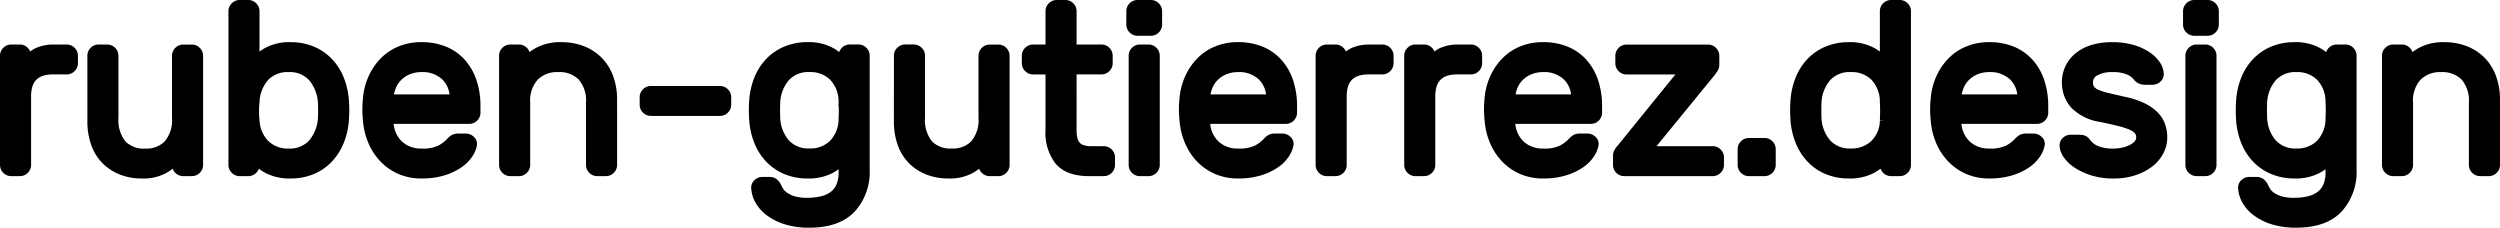<svg xmlns="http://www.w3.org/2000/svg" width="384.108" height="34.98" viewBox="0 0 384.108 34.98"><path d="M12.2-18.72a.934.934,0,0,1,.684.288.934.934,0,0,1,.288.684V-16.6a.934.934,0,0,1-.288.684.934.934,0,0,1-.684.288H10.116q-4.14,0-4.14,4.14V-.972a.934.934,0,0,1-.288.684A.934.934,0,0,1,5,0H3.672a.934.934,0,0,1-.684-.288A.934.934,0,0,1,2.7-.972V-17.748a.934.934,0,0,1,.288-.684.934.934,0,0,1,.684-.288H5a.934.934,0,0,1,.684.288.934.934,0,0,1,.288.684v1.116A4.508,4.508,0,0,1,7.7-18.216a5.892,5.892,0,0,1,2.628-.5Zm3.924.972a.934.934,0,0,1,.288-.684.934.934,0,0,1,.684-.288h1.332a.934.934,0,0,1,.684.288.934.934,0,0,1,.288.684v9.5A5.991,5.991,0,0,0,20.646-4.1a4.639,4.639,0,0,0,3.618,1.368A4.674,4.674,0,0,0,27.828-4.1a5.825,5.825,0,0,0,1.3-4.14v-9.5a.934.934,0,0,1,.288-.684.934.934,0,0,1,.684-.288h1.332a.934.934,0,0,1,.684.288.934.934,0,0,1,.288.684V-.972a.934.934,0,0,1-.288.684A.934.934,0,0,1,31.428,0H30.1a.934.934,0,0,1-.684-.288.934.934,0,0,1-.288-.684V-2.088A7.008,7.008,0,0,1,27.18-.414,6.584,6.584,0,0,1,23.724.36a8.312,8.312,0,0,1-3.1-.558,6.916,6.916,0,0,1-2.412-1.584A6.87,6.87,0,0,1,16.668-4.3a9.97,9.97,0,0,1-.54-3.4ZM46.656-19.08a8.269,8.269,0,0,1,3.15.594,7.474,7.474,0,0,1,2.538,1.692,8.2,8.2,0,0,1,1.728,2.682,10.934,10.934,0,0,1,.756,3.564q.036.54.036,1.17t-.036,1.17a10.934,10.934,0,0,1-.756,3.564,8.411,8.411,0,0,1-1.728,2.7,7.35,7.35,0,0,1-2.538,1.71,8.269,8.269,0,0,1-3.15.594,7.271,7.271,0,0,1-3.528-.738,6.291,6.291,0,0,1-2.052-1.71V-.972a.934.934,0,0,1-.288.684A.934.934,0,0,1,40.1,0H38.772a.934.934,0,0,1-.684-.288A.934.934,0,0,1,37.8-.972V-24.588a.934.934,0,0,1,.288-.684.934.934,0,0,1,.684-.288H40.1a.934.934,0,0,1,.684.288.934.934,0,0,1,.288.684v7.956a6.742,6.742,0,0,1,2.016-1.674A7.073,7.073,0,0,1,46.656-19.08ZM41.076-7.812A5.568,5.568,0,0,0,42.66-4.1,4.991,4.991,0,0,0,46.3-2.736a4.739,4.739,0,0,0,3.726-1.512,6.664,6.664,0,0,0,1.53-4.1q.036-1.008,0-2.016a6.664,6.664,0,0,0-1.53-4.1A4.739,4.739,0,0,0,46.3-15.984,4.879,4.879,0,0,0,42.66-14.6a6.15,6.15,0,0,0-1.584,3.942A11.215,11.215,0,0,0,41-9.234,11.215,11.215,0,0,0,41.076-7.812ZM58.464-11.16a9.491,9.491,0,0,1,.792-3.1,8.766,8.766,0,0,1,1.692-2.52,7.438,7.438,0,0,1,2.5-1.692,8.341,8.341,0,0,1,3.258-.612,9.055,9.055,0,0,1,3.474.63,7.163,7.163,0,0,1,2.61,1.818,8.1,8.1,0,0,1,1.656,2.88,11.681,11.681,0,0,1,.576,3.78V-9a.934.934,0,0,1-.288.684.934.934,0,0,1-.684.288H61.668v.216A5.084,5.084,0,0,0,63.162-4.05a5.026,5.026,0,0,0,3.546,1.314,6.211,6.211,0,0,0,2.97-.558,6.227,6.227,0,0,0,1.6-1.242,2.093,2.093,0,0,1,.5-.4,1.5,1.5,0,0,1,.648-.108h1.08a1.058,1.058,0,0,1,.72.288.7.7,0,0,1,.252.684,3.827,3.827,0,0,1-.612,1.422,5.373,5.373,0,0,1-1.458,1.44A8.749,8.749,0,0,1,70.038-.09a11.069,11.069,0,0,1-3.33.45,8,8,0,0,1-3.24-.63A7.781,7.781,0,0,1,60.966-2a8.622,8.622,0,0,1-1.71-2.592,10.22,10.22,0,0,1-.792-3.258A15.28,15.28,0,0,1,58.464-11.16Zm3.2.108H71.784v-.108A4.609,4.609,0,0,0,70.4-14.67a5.142,5.142,0,0,0-3.69-1.314,5.428,5.428,0,0,0-1.944.342,4.862,4.862,0,0,0-1.584.972,4.533,4.533,0,0,0-1.08,1.53,5.31,5.31,0,0,0-.432,1.98ZM96.012-.972a.934.934,0,0,1-.288.684A.934.934,0,0,1,95.04,0H93.708a.934.934,0,0,1-.684-.288.934.934,0,0,1-.288-.684v-9.5a5.723,5.723,0,0,0-1.332-4.14A4.936,4.936,0,0,0,87.7-15.984a4.976,4.976,0,0,0-3.654,1.368,5.583,5.583,0,0,0-1.386,4.14v9.5a.934.934,0,0,1-.288.684A.934.934,0,0,1,81.684,0H80.352a.934.934,0,0,1-.684-.288.934.934,0,0,1-.288-.684V-17.748a.934.934,0,0,1,.288-.684.934.934,0,0,1,.684-.288h1.332a.934.934,0,0,1,.684.288.934.934,0,0,1,.288.684v1.116a6.687,6.687,0,0,1,2.034-1.674,7.093,7.093,0,0,1,3.546-.774,8.6,8.6,0,0,1,3.132.558,7.031,7.031,0,0,1,2.466,1.584,7.112,7.112,0,0,1,1.6,2.538,9.444,9.444,0,0,1,.576,3.384Zm5.94-8.28a.934.934,0,0,1-.684-.288.934.934,0,0,1-.288-.684v-1.152a.934.934,0,0,1,.288-.684.934.934,0,0,1,.684-.288h10.62a.934.934,0,0,1,.684.288.934.934,0,0,1,.288.684v1.152a.934.934,0,0,1-.288.684.934.934,0,0,1-.684.288Zm15.84-1.3a10.934,10.934,0,0,1,.756-3.564,8.2,8.2,0,0,1,1.728-2.682,7.474,7.474,0,0,1,2.538-1.692,8.269,8.269,0,0,1,3.15-.594,7.073,7.073,0,0,1,3.564.774,6.742,6.742,0,0,1,2.016,1.674v-1.116a.934.934,0,0,1,.288-.684.934.934,0,0,1,.684-.288h1.332a.934.934,0,0,1,.684.288.934.934,0,0,1,.288.684v17.5A8.246,8.246,0,0,1,132.7,5.706q-2.124,2.214-6.372,2.214a11.554,11.554,0,0,1-3.69-.519,8.3,8.3,0,0,1-2.52-1.306,5.44,5.44,0,0,1-1.476-1.718,4.26,4.26,0,0,1-.522-1.79.793.793,0,0,1,.27-.68,1,1,0,0,1,.7-.286h1.08a1.1,1.1,0,0,1,.666.2,1.883,1.883,0,0,1,.522.766q.108.214.342.588a2.791,2.791,0,0,0,.756.748,4.868,4.868,0,0,0,1.368.641,7.243,7.243,0,0,0,2.142.267,9.946,9.946,0,0,0,2.214-.234,4.9,4.9,0,0,0,1.782-.774,3.556,3.556,0,0,0,1.17-1.44,5.235,5.235,0,0,0,.414-2.2V-2.088a6.291,6.291,0,0,1-2.052,1.71,7.271,7.271,0,0,1-3.528.738,8.269,8.269,0,0,1-3.15-.594,7.474,7.474,0,0,1-2.538-1.692,8.2,8.2,0,0,1-1.728-2.682,10.934,10.934,0,0,1-.756-3.564q-.036-.54-.036-1.188T117.792-10.548Zm13.752-.108a5.6,5.6,0,0,0-1.53-3.942,5.063,5.063,0,0,0-3.69-1.386,4.8,4.8,0,0,0-3.744,1.512,6.448,6.448,0,0,0-1.512,4.1q-.036,1.008,0,2.016a6.448,6.448,0,0,0,1.512,4.1,4.8,4.8,0,0,0,3.744,1.512,5.027,5.027,0,0,0,3.69-1.4,5.624,5.624,0,0,0,1.53-3.924q.036-.54.036-1.3T131.544-10.656Zm8.5-7.092a.934.934,0,0,1,.288-.684.934.934,0,0,1,.684-.288h1.332a.934.934,0,0,1,.684.288.934.934,0,0,1,.288.684v9.5a5.991,5.991,0,0,0,1.242,4.14,4.639,4.639,0,0,0,3.618,1.368A4.674,4.674,0,0,0,151.74-4.1a5.825,5.825,0,0,0,1.3-4.14v-9.5a.934.934,0,0,1,.288-.684.934.934,0,0,1,.684-.288h1.332a.934.934,0,0,1,.684.288.934.934,0,0,1,.288.684V-.972a.934.934,0,0,1-.288.684A.934.934,0,0,1,155.34,0h-1.332a.934.934,0,0,1-.684-.288.934.934,0,0,1-.288-.684V-2.088a7.008,7.008,0,0,1-1.944,1.674,6.584,6.584,0,0,1-3.456.774,8.312,8.312,0,0,1-3.1-.558,6.916,6.916,0,0,1-2.412-1.584A6.87,6.87,0,0,1,140.58-4.3a9.97,9.97,0,0,1-.54-3.4ZM166.608-6.3a6.155,6.155,0,0,0,.126,1.278A2.575,2.575,0,0,0,167.184-4a2.053,2.053,0,0,0,.918.666,4.228,4.228,0,0,0,1.53.234h1.908a.934.934,0,0,1,.684.288.934.934,0,0,1,.288.684V-.972a.934.934,0,0,1-.288.684A.934.934,0,0,1,171.54,0h-2.268q-3.132,0-4.536-1.62a6.944,6.944,0,0,1-1.4-4.68v-9.324h-2.664a.934.934,0,0,1-.684-.288.934.934,0,0,1-.288-.684v-1.152a.934.934,0,0,1,.288-.684.934.934,0,0,1,.684-.288h2.664v-5.868a.934.934,0,0,1,.288-.684.934.934,0,0,1,.684-.288h1.332a.934.934,0,0,1,.684.288.934.934,0,0,1,.288.684v5.868h4.572a.934.934,0,0,1,.684.288.934.934,0,0,1,.288.684V-16.6a.934.934,0,0,1-.288.684.934.934,0,0,1-.684.288h-4.572Zm12.78,5.328a.934.934,0,0,1-.288.684.934.934,0,0,1-.684.288h-1.332a.934.934,0,0,1-.684-.288.934.934,0,0,1-.288-.684V-17.748a.934.934,0,0,1,.288-.684.934.934,0,0,1,.684-.288h1.332a.934.934,0,0,1,.684.288.934.934,0,0,1,.288.684Zm.36-21.564a.934.934,0,0,1-.288.684.934.934,0,0,1-.684.288h-2.052a.934.934,0,0,1-.684-.288.934.934,0,0,1-.288-.684v-2.052a.934.934,0,0,1,.288-.684.934.934,0,0,1,.684-.288h2.052a.934.934,0,0,1,.684.288.934.934,0,0,1,.288.684Zm4.176,11.376a9.49,9.49,0,0,1,.792-3.1,8.766,8.766,0,0,1,1.692-2.52,7.438,7.438,0,0,1,2.5-1.692,8.341,8.341,0,0,1,3.258-.612,9.055,9.055,0,0,1,3.474.63,7.163,7.163,0,0,1,2.61,1.818,8.1,8.1,0,0,1,1.656,2.88,11.681,11.681,0,0,1,.576,3.78V-9a.934.934,0,0,1-.288.684.934.934,0,0,1-.684.288H187.128v.216a5.084,5.084,0,0,0,1.494,3.762,5.026,5.026,0,0,0,3.546,1.314,6.211,6.211,0,0,0,2.97-.558,6.227,6.227,0,0,0,1.6-1.242,2.093,2.093,0,0,1,.5-.4,1.5,1.5,0,0,1,.648-.108h1.08a1.058,1.058,0,0,1,.72.288.7.7,0,0,1,.252.684,3.828,3.828,0,0,1-.612,1.422,5.372,5.372,0,0,1-1.458,1.44A8.749,8.749,0,0,1,195.5-.09a11.069,11.069,0,0,1-3.33.45,8,8,0,0,1-3.24-.63A7.781,7.781,0,0,1,186.426-2a8.622,8.622,0,0,1-1.71-2.592,10.219,10.219,0,0,1-.792-3.258A15.281,15.281,0,0,1,183.924-11.16Zm3.2.108h10.116v-.108a4.609,4.609,0,0,0-1.386-3.51,5.142,5.142,0,0,0-3.69-1.314,5.428,5.428,0,0,0-1.944.342,4.862,4.862,0,0,0-1.584.972,4.533,4.533,0,0,0-1.08,1.53,5.31,5.31,0,0,0-.432,1.98Zm27.216-7.668a.934.934,0,0,1,.684.288.934.934,0,0,1,.288.684V-16.6a.934.934,0,0,1-.288.684.934.934,0,0,1-.684.288h-2.088q-4.14,0-4.14,4.14V-.972a.934.934,0,0,1-.288.684.934.934,0,0,1-.684.288h-1.332a.934.934,0,0,1-.684-.288.934.934,0,0,1-.288-.684V-17.748a.934.934,0,0,1,.288-.684.934.934,0,0,1,.684-.288h1.332a.934.934,0,0,1,.684.288.934.934,0,0,1,.288.684v1.116a4.508,4.508,0,0,1,1.728-1.584,5.892,5.892,0,0,1,2.628-.5Zm13.608,0a.934.934,0,0,1,.684.288.934.934,0,0,1,.288.684V-16.6a.934.934,0,0,1-.288.684.934.934,0,0,1-.684.288h-2.088q-4.14,0-4.14,4.14V-.972a.934.934,0,0,1-.288.684.934.934,0,0,1-.684.288H219.42a.934.934,0,0,1-.684-.288.934.934,0,0,1-.288-.684V-17.748a.934.934,0,0,1,.288-.684.934.934,0,0,1,.684-.288h1.332a.934.934,0,0,1,.684.288.934.934,0,0,1,.288.684v1.116a4.508,4.508,0,0,1,1.728-1.584,5.892,5.892,0,0,1,2.628-.5Zm2.844,7.56a9.49,9.49,0,0,1,.792-3.1,8.766,8.766,0,0,1,1.692-2.52,7.438,7.438,0,0,1,2.5-1.692,8.341,8.341,0,0,1,3.258-.612,9.055,9.055,0,0,1,3.474.63,7.163,7.163,0,0,1,2.61,1.818,8.1,8.1,0,0,1,1.656,2.88,11.681,11.681,0,0,1,.576,3.78V-9a.934.934,0,0,1-.288.684.934.934,0,0,1-.684.288H234v.216a5.084,5.084,0,0,0,1.494,3.762,5.026,5.026,0,0,0,3.546,1.314,6.211,6.211,0,0,0,2.97-.558,6.227,6.227,0,0,0,1.6-1.242,2.093,2.093,0,0,1,.5-.4,1.5,1.5,0,0,1,.648-.108h1.08a1.058,1.058,0,0,1,.72.288.7.7,0,0,1,.252.684,3.828,3.828,0,0,1-.612,1.422,5.372,5.372,0,0,1-1.458,1.44A8.749,8.749,0,0,1,242.37-.09a11.069,11.069,0,0,1-3.33.45,8,8,0,0,1-3.24-.63A7.781,7.781,0,0,1,233.3-2a8.622,8.622,0,0,1-1.71-2.592,10.219,10.219,0,0,1-.792-3.258A15.281,15.281,0,0,1,230.8-11.16Zm3.2.108h10.116v-.108a4.609,4.609,0,0,0-1.386-3.51,5.142,5.142,0,0,0-3.69-1.314,5.428,5.428,0,0,0-1.944.342,4.862,4.862,0,0,0-1.584.972,4.533,4.533,0,0,0-1.08,1.53A5.31,5.31,0,0,0,234-11.16ZM265.1-3.1a.934.934,0,0,1,.684.288.934.934,0,0,1,.288.684V-.972a.934.934,0,0,1-.288.684A.934.934,0,0,1,265.1,0H251.5a.934.934,0,0,1-.684-.288.934.934,0,0,1-.288-.684v-1.4a1.083,1.083,0,0,1,.126-.522,2.935,2.935,0,0,1,.378-.522l9.9-12.2h-9.072a.934.934,0,0,1-.684-.288.934.934,0,0,1-.288-.684v-1.152a.934.934,0,0,1,.288-.684.934.934,0,0,1,.684-.288h12.528a.934.934,0,0,1,.684.288.934.934,0,0,1,.288.684v1.4a.875.875,0,0,1-.162.54q-.162.216-.342.5L254.88-3.1Zm7.956-1.26a.934.934,0,0,1,.684.288.934.934,0,0,1,.288.684V-.972a.934.934,0,0,1-.288.684A.934.934,0,0,1,273.06,0h-2.412a.934.934,0,0,1-.684-.288.934.934,0,0,1-.288-.684V-3.384a.934.934,0,0,1,.288-.684.934.934,0,0,1,.684-.288ZM285.948-19.08a7.073,7.073,0,0,1,3.564.774,6.742,6.742,0,0,1,2.016,1.674v-7.956a.934.934,0,0,1,.288-.684.934.934,0,0,1,.684-.288h1.332a.934.934,0,0,1,.684.288.934.934,0,0,1,.288.684V-.972a.934.934,0,0,1-.288.684.934.934,0,0,1-.684.288H292.5a.934.934,0,0,1-.684-.288.934.934,0,0,1-.288-.684V-2.088a6.291,6.291,0,0,1-2.052,1.71,7.271,7.271,0,0,1-3.528.738,8.269,8.269,0,0,1-3.15-.594,7.351,7.351,0,0,1-2.538-1.71,8.411,8.411,0,0,1-1.728-2.7,10.933,10.933,0,0,1-.756-3.564q-.036-.54-.036-1.17t.036-1.17a10.933,10.933,0,0,1,.756-3.564,8.2,8.2,0,0,1,1.728-2.682,7.474,7.474,0,0,1,2.538-1.692A8.269,8.269,0,0,1,285.948-19.08Zm5.58,11.268q.036-.54.036-1.422t-.036-1.422A5.6,5.6,0,0,0,290-14.6a5.063,5.063,0,0,0-3.69-1.386,4.8,4.8,0,0,0-3.744,1.512,6.448,6.448,0,0,0-1.512,4.1q-.036,1.008,0,2.016a6.448,6.448,0,0,0,1.512,4.1,4.8,4.8,0,0,0,3.744,1.512A5.116,5.116,0,0,0,289.98-4.1,5.224,5.224,0,0,0,291.528-7.812Zm7.812-3.348a9.491,9.491,0,0,1,.792-3.1,8.766,8.766,0,0,1,1.692-2.52,7.438,7.438,0,0,1,2.5-1.692,8.341,8.341,0,0,1,3.258-.612,9.056,9.056,0,0,1,3.474.63,7.163,7.163,0,0,1,2.61,1.818,8.1,8.1,0,0,1,1.656,2.88,11.681,11.681,0,0,1,.576,3.78V-9a.934.934,0,0,1-.288.684.934.934,0,0,1-.684.288H302.544v.216a5.084,5.084,0,0,0,1.494,3.762,5.026,5.026,0,0,0,3.546,1.314,6.21,6.21,0,0,0,2.97-.558,6.226,6.226,0,0,0,1.6-1.242,2.092,2.092,0,0,1,.5-.4,1.5,1.5,0,0,1,.648-.108h1.08a1.058,1.058,0,0,1,.72.288.7.7,0,0,1,.252.684,3.827,3.827,0,0,1-.612,1.422,5.373,5.373,0,0,1-1.458,1.44A8.749,8.749,0,0,1,310.914-.09a11.069,11.069,0,0,1-3.33.45,8,8,0,0,1-3.24-.63A7.781,7.781,0,0,1,301.842-2a8.622,8.622,0,0,1-1.71-2.592,10.22,10.22,0,0,1-.792-3.258A15.281,15.281,0,0,1,299.34-11.16Zm3.2.108H312.66v-.108a4.609,4.609,0,0,0-1.386-3.51,5.142,5.142,0,0,0-3.69-1.314,5.428,5.428,0,0,0-1.944.342,4.862,4.862,0,0,0-1.584.972,4.533,4.533,0,0,0-1.08,1.53,5.309,5.309,0,0,0-.432,1.98Zm28.368,5.868a1.7,1.7,0,0,0-.378-1.134,2.989,2.989,0,0,0-1.134-.774,12.693,12.693,0,0,0-1.926-.612q-1.17-.288-2.718-.612a7,7,0,0,1-4.086-2.034,5.082,5.082,0,0,1-1.17-3.33,5,5,0,0,1,.432-2.052,4.967,4.967,0,0,1,1.3-1.728,6.2,6.2,0,0,1,2.178-1.188,9.875,9.875,0,0,1,3.078-.432,10.71,10.71,0,0,1,3.078.4,8.056,8.056,0,0,1,2.214,1.008,4.965,4.965,0,0,1,1.368,1.314,2.727,2.727,0,0,1,.5,1.35.8.8,0,0,1-.27.684,1,1,0,0,1-.7.288h-1.188a1.9,1.9,0,0,1-.522-.09,1.119,1.119,0,0,1-.558-.414,3.519,3.519,0,0,0-1.386-1.026,6.312,6.312,0,0,0-2.538-.414,5.19,5.19,0,0,0-2.682.612,1.886,1.886,0,0,0-1.026,1.692,1.888,1.888,0,0,0,.288,1.1,2.3,2.3,0,0,0,.936.72,8.924,8.924,0,0,0,1.71.558q1.062.252,2.646.612a11.892,11.892,0,0,1,2.772.918,6.622,6.622,0,0,1,1.8,1.26,4.1,4.1,0,0,1,.972,1.548,5.492,5.492,0,0,1,.288,1.782,4.486,4.486,0,0,1-.522,2.088,5.338,5.338,0,0,1-1.494,1.764,7.947,7.947,0,0,1-2.358,1.224,9.823,9.823,0,0,1-3.15.468,10.4,10.4,0,0,1-3.132-.432,9.614,9.614,0,0,1-2.34-1.062A5.376,5.376,0,0,1,319.7-2.5a2.707,2.707,0,0,1-.558-1.386.821.821,0,0,1,.252-.684.977.977,0,0,1,.72-.288h1.3a2.781,2.781,0,0,1,.5.054.9.9,0,0,1,.54.414,3.715,3.715,0,0,0,1.584,1.224,6.747,6.747,0,0,0,2.628.432,6.892,6.892,0,0,0,1.566-.18,5.4,5.4,0,0,0,1.368-.5,3.1,3.1,0,0,0,.954-.774A1.549,1.549,0,0,0,330.912-5.184ZM341.748-.972a.934.934,0,0,1-.288.684.934.934,0,0,1-.684.288h-1.332a.934.934,0,0,1-.684-.288.934.934,0,0,1-.288-.684V-17.748a.934.934,0,0,1,.288-.684.934.934,0,0,1,.684-.288h1.332a.934.934,0,0,1,.684.288.934.934,0,0,1,.288.684Zm.36-21.564a.934.934,0,0,1-.288.684.934.934,0,0,1-.684.288h-2.052a.934.934,0,0,1-.684-.288.934.934,0,0,1-.288-.684v-2.052a.934.934,0,0,1,.288-.684.934.934,0,0,1,.684-.288h2.052a.934.934,0,0,1,.684.288.934.934,0,0,1,.288.684Zm4.14,11.988A10.933,10.933,0,0,1,347-14.112a8.2,8.2,0,0,1,1.728-2.682,7.474,7.474,0,0,1,2.538-1.692,8.269,8.269,0,0,1,3.15-.594,7.073,7.073,0,0,1,3.564.774A6.742,6.742,0,0,1,360-16.632v-1.116a.934.934,0,0,1,.288-.684.934.934,0,0,1,.684-.288H362.3a.935.935,0,0,1,.684.288.934.934,0,0,1,.288.684v17.5a8.246,8.246,0,0,1-2.124,5.958Q359.028,7.92,354.78,7.92a11.554,11.554,0,0,1-3.69-.519,8.3,8.3,0,0,1-2.52-1.306,5.44,5.44,0,0,1-1.476-1.718,4.261,4.261,0,0,1-.522-1.79.793.793,0,0,1,.27-.68,1,1,0,0,1,.7-.286h1.08a1.1,1.1,0,0,1,.666.2,1.883,1.883,0,0,1,.522.766q.108.214.342.588a2.791,2.791,0,0,0,.756.748,4.868,4.868,0,0,0,1.368.641,7.243,7.243,0,0,0,2.142.267,9.946,9.946,0,0,0,2.214-.234,4.9,4.9,0,0,0,1.782-.774,3.556,3.556,0,0,0,1.17-1.44A5.235,5.235,0,0,0,360,.18V-2.088a6.291,6.291,0,0,1-2.052,1.71A7.271,7.271,0,0,1,354.42.36a8.269,8.269,0,0,1-3.15-.594,7.474,7.474,0,0,1-2.538-1.692A8.2,8.2,0,0,1,347-4.608a10.933,10.933,0,0,1-.756-3.564q-.036-.54-.036-1.188T346.248-10.548ZM360-10.656a5.6,5.6,0,0,0-1.53-3.942,5.063,5.063,0,0,0-3.69-1.386,4.8,4.8,0,0,0-3.744,1.512,6.448,6.448,0,0,0-1.512,4.1q-.036,1.008,0,2.016a6.448,6.448,0,0,0,1.512,4.1,4.8,4.8,0,0,0,3.744,1.512,5.027,5.027,0,0,0,3.69-1.4A5.624,5.624,0,0,0,360-8.064q.036-.54.036-1.3T360-10.656ZM385.308-.972a.934.934,0,0,1-.288.684.934.934,0,0,1-.684.288H383a.934.934,0,0,1-.684-.288.934.934,0,0,1-.288-.684v-9.5a5.723,5.723,0,0,0-1.332-4.14,4.936,4.936,0,0,0-3.708-1.368,4.976,4.976,0,0,0-3.654,1.368,5.583,5.583,0,0,0-1.386,4.14v9.5a.934.934,0,0,1-.288.684A.934.934,0,0,1,370.98,0h-1.332a.934.934,0,0,1-.684-.288.934.934,0,0,1-.288-.684V-17.748a.934.934,0,0,1,.288-.684.934.934,0,0,1,.684-.288h1.332a.934.934,0,0,1,.684.288.934.934,0,0,1,.288.684v1.116a6.687,6.687,0,0,1,2.034-1.674,7.093,7.093,0,0,1,3.546-.774,8.6,8.6,0,0,1,3.132.558,7.031,7.031,0,0,1,2.466,1.584,7.113,7.113,0,0,1,1.6,2.538,9.443,9.443,0,0,1,.576,3.384Z" transform="translate(-1.95 26.31)" stroke="#000" stroke-width="1.5"/></svg>